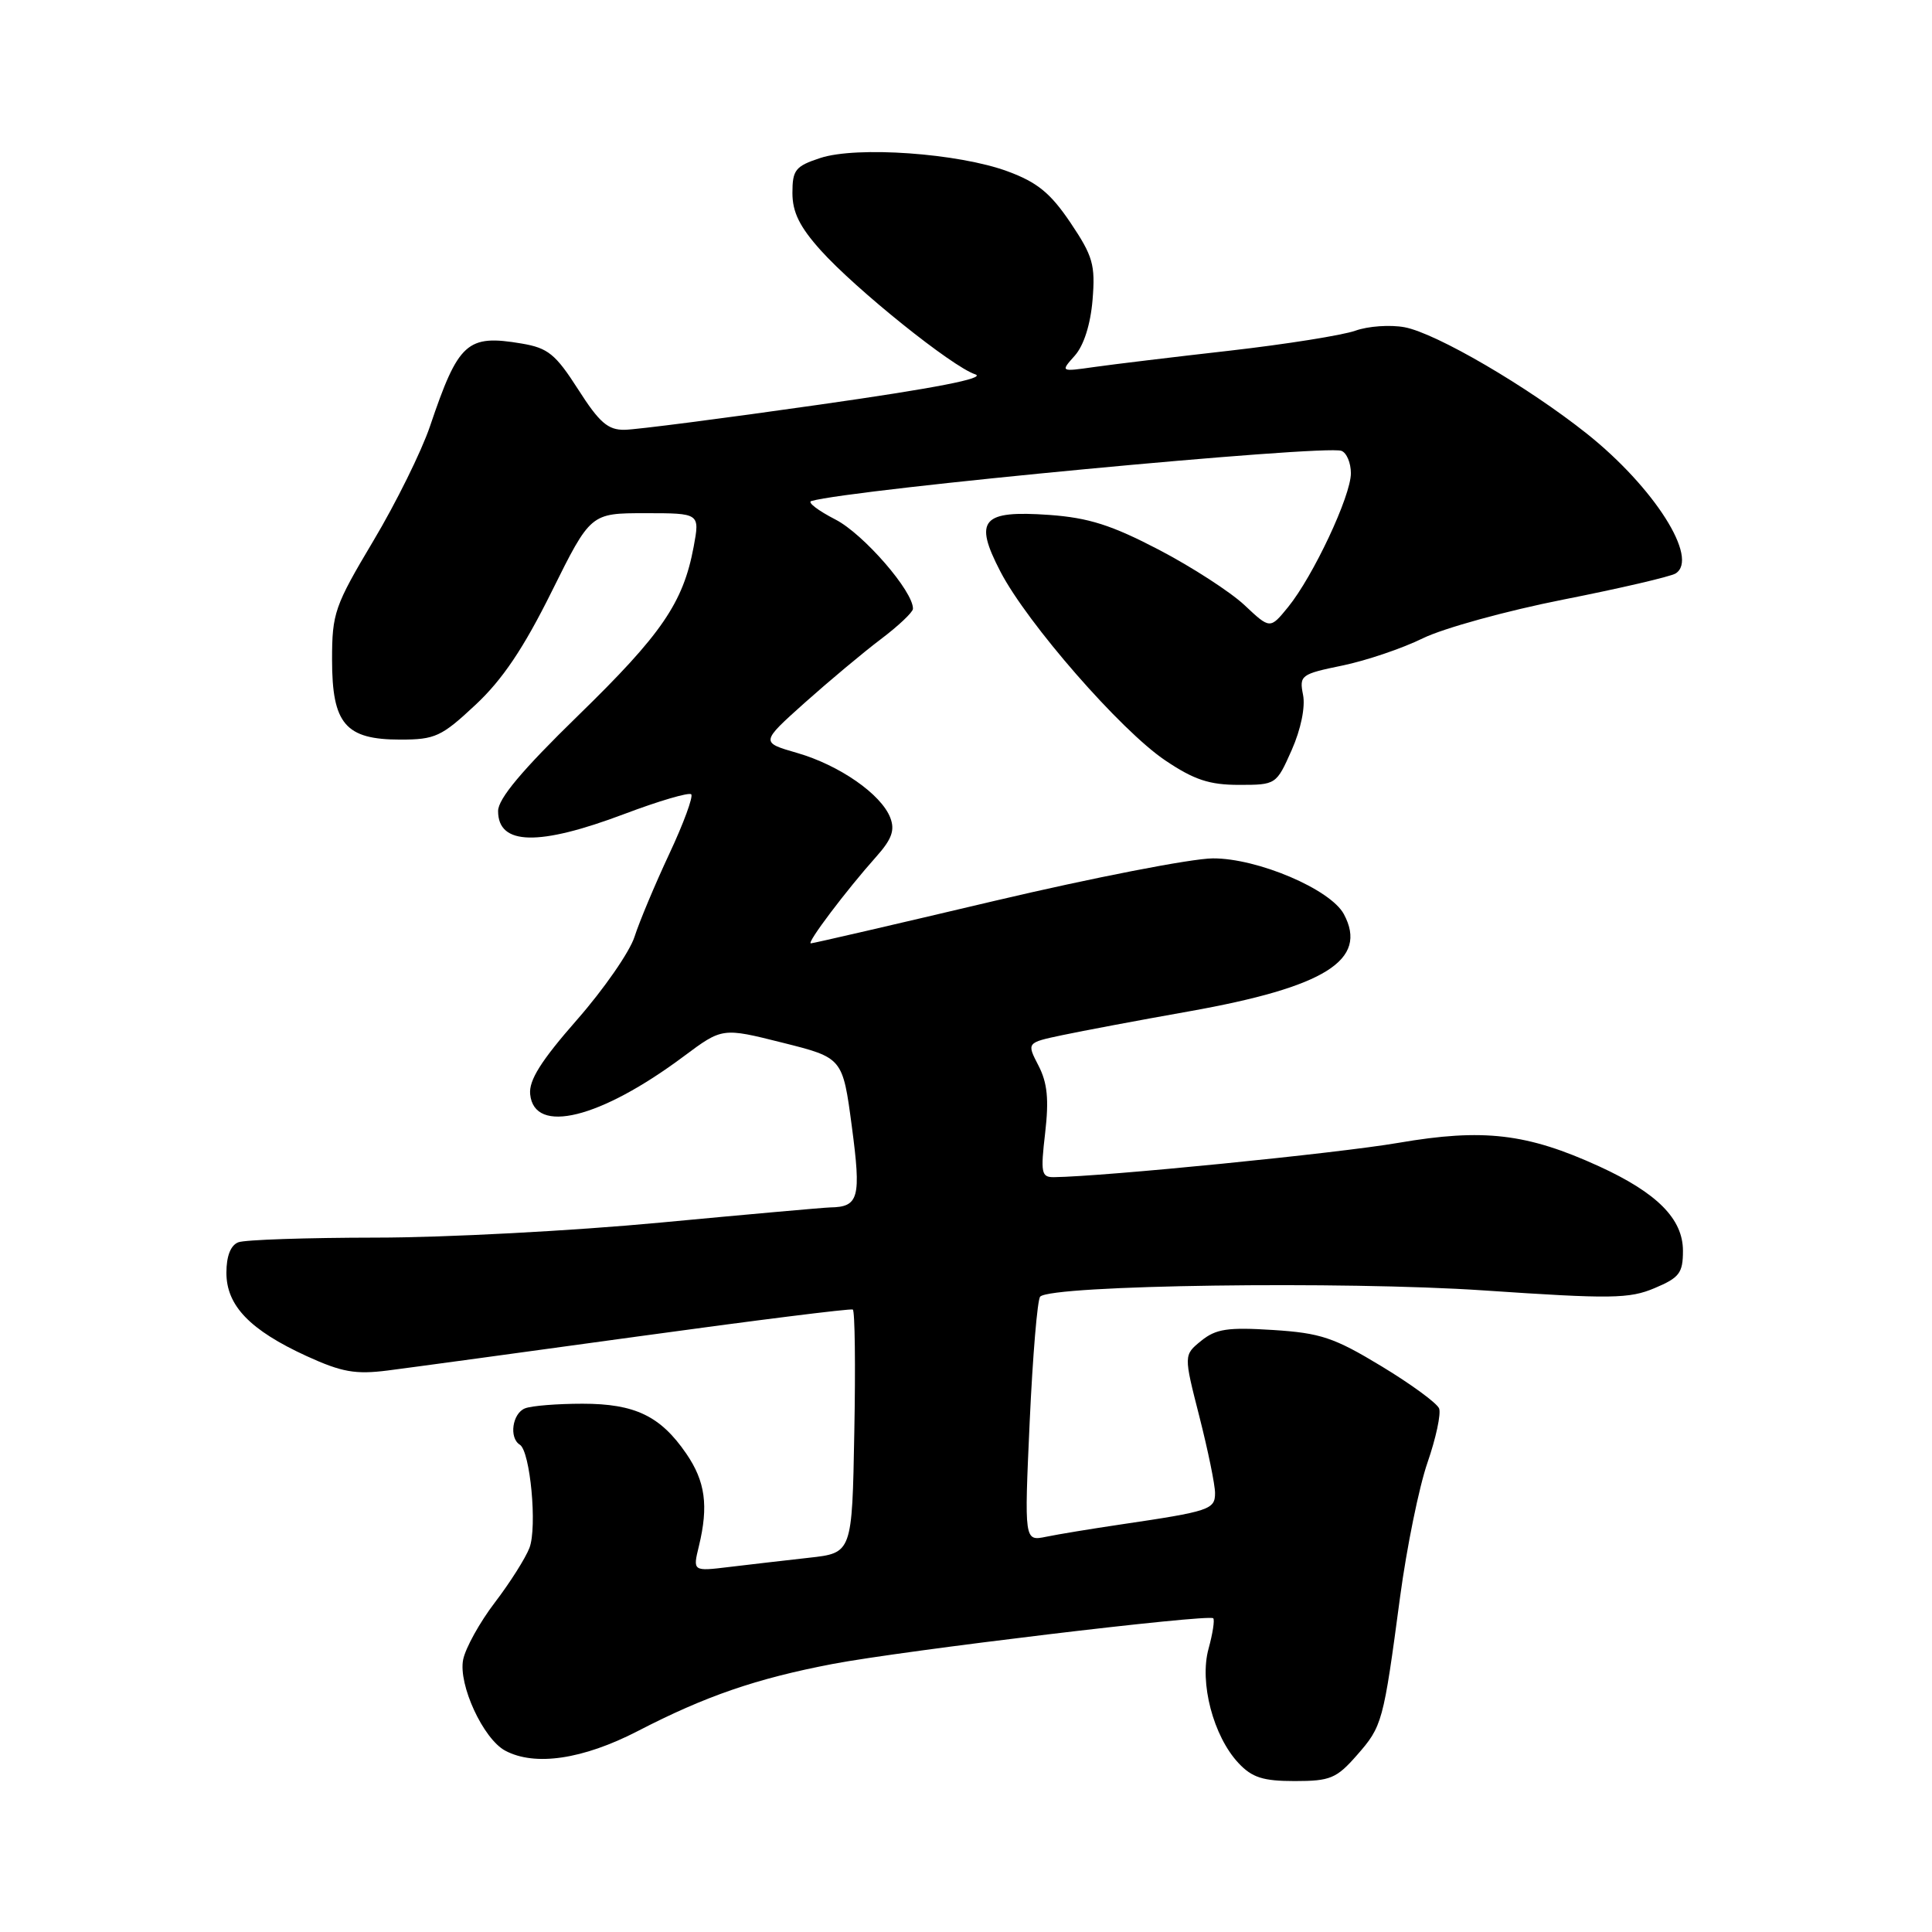 <?xml version="1.0" encoding="UTF-8" standalone="no"?>
<!DOCTYPE svg PUBLIC "-//W3C//DTD SVG 1.1//EN" "http://www.w3.org/Graphics/SVG/1.1/DTD/svg11.dtd" >
<svg xmlns="http://www.w3.org/2000/svg" xmlns:xlink="http://www.w3.org/1999/xlink" version="1.1" viewBox="0 0 256 256">
 <g >
 <path fill="currentColor"
d=" M 179.80 232.57 C 183.16 228.74 183.30 228.26 185.52 211.59 C 186.40 205.04 188.03 197.03 189.15 193.80 C 190.27 190.57 190.96 187.34 190.69 186.63 C 190.42 185.93 186.97 183.40 183.03 181.02 C 176.77 177.23 174.97 176.63 168.68 176.23 C 162.69 175.85 161.12 176.08 159.17 177.66 C 156.84 179.55 156.84 179.55 158.92 187.69 C 160.06 192.17 161.00 196.73 161.00 197.84 C 161.00 200.02 160.29 200.26 148.50 202.00 C 144.65 202.57 140.20 203.30 138.61 203.63 C 135.72 204.22 135.72 204.22 136.44 188.36 C 136.84 179.64 137.46 172.19 137.83 171.81 C 139.33 170.27 178.09 169.73 196.65 170.99 C 213.47 172.13 215.90 172.10 219.25 170.68 C 222.53 169.30 223.00 168.68 223.00 165.74 C 223.00 161.51 219.58 158.07 211.90 154.55 C 202.34 150.18 196.56 149.50 185.31 151.43 C 177.17 152.83 146.28 155.90 139.65 155.98 C 137.98 156.00 137.87 155.42 138.49 150.11 C 139.00 145.67 138.79 143.49 137.60 141.19 C 136.03 138.16 136.03 138.16 140.77 137.16 C 143.37 136.61 150.90 135.19 157.50 134.02 C 175.60 130.80 181.33 127.21 178.07 121.13 C 176.30 117.83 166.62 113.71 160.70 113.74 C 157.84 113.76 144.81 116.30 131.74 119.38 C 118.67 122.47 107.74 125.00 107.44 125.00 C 106.83 125.00 112.14 117.96 116.12 113.50 C 118.17 111.20 118.60 110.00 117.97 108.36 C 116.77 105.24 111.23 101.39 105.63 99.77 C 100.77 98.37 100.77 98.37 106.63 93.12 C 109.86 90.24 114.40 86.44 116.72 84.69 C 119.04 82.94 120.95 81.13 120.97 80.68 C 121.06 78.40 114.41 70.74 110.70 68.84 C 108.39 67.65 106.95 66.55 107.50 66.39 C 112.87 64.83 175.52 58.90 177.75 59.74 C 178.44 60.00 179.00 61.34 179.00 62.71 C 179.00 65.71 174.01 76.34 170.68 80.44 C 168.29 83.37 168.29 83.37 164.90 80.18 C 163.03 78.43 157.93 75.13 153.57 72.85 C 147.28 69.57 144.26 68.61 139.04 68.23 C 130.10 67.60 128.99 68.87 132.56 75.74 C 136.11 82.59 148.52 96.80 154.39 100.75 C 158.22 103.33 160.25 104.00 164.17 104.00 C 169.09 104.00 169.12 103.97 171.16 99.38 C 172.38 96.62 172.98 93.67 172.66 92.07 C 172.15 89.49 172.37 89.32 177.86 88.19 C 181.02 87.54 185.83 85.91 188.55 84.57 C 191.27 83.24 199.64 80.93 207.13 79.45 C 214.63 77.97 221.33 76.41 222.02 75.99 C 225.19 74.03 219.19 64.57 210.26 57.46 C 202.45 51.24 190.31 44.15 186.11 43.36 C 184.22 43.01 181.28 43.21 179.59 43.82 C 177.89 44.42 170.43 45.61 163.00 46.46 C 155.57 47.30 147.47 48.28 145.00 48.63 C 140.50 49.27 140.50 49.27 142.42 47.12 C 143.61 45.78 144.50 42.99 144.77 39.73 C 145.15 35.09 144.82 33.94 141.85 29.52 C 139.20 25.59 137.46 24.16 133.53 22.71 C 127.02 20.30 113.52 19.34 108.68 20.94 C 105.39 22.02 105.00 22.52 105.00 25.57 C 105.00 28.12 105.96 30.06 108.75 33.17 C 113.41 38.35 126.15 48.59 129.22 49.60 C 130.75 50.11 123.91 51.44 108.50 53.63 C 95.85 55.44 84.28 56.93 82.78 56.95 C 80.56 56.99 79.42 56.00 76.61 51.60 C 73.61 46.92 72.62 46.11 69.12 45.52 C 61.88 44.30 60.75 45.32 56.97 56.50 C 55.85 59.80 52.48 66.63 49.47 71.67 C 44.33 80.30 44.00 81.24 44.00 87.42 C 44.00 95.93 45.77 98.00 53.04 98.00 C 57.66 98.00 58.50 97.61 63.01 93.39 C 66.57 90.07 69.37 85.91 73.10 78.39 C 78.26 68.00 78.26 68.00 85.50 68.00 C 92.74 68.00 92.74 68.00 91.91 72.47 C 90.52 79.88 87.69 84.02 76.60 94.82 C 69.15 102.08 66.00 105.84 66.00 107.47 C 66.00 112.02 71.37 112.14 82.72 107.86 C 87.30 106.13 91.29 104.96 91.59 105.25 C 91.88 105.55 90.58 109.10 88.68 113.15 C 86.79 117.19 84.72 122.13 84.08 124.12 C 83.45 126.11 80.02 131.06 76.46 135.12 C 71.68 140.57 70.06 143.15 70.25 145.00 C 70.79 150.39 79.53 148.23 90.60 139.97 C 95.71 136.16 95.71 136.16 103.68 138.16 C 111.66 140.16 111.66 140.16 112.87 149.25 C 114.13 158.74 113.81 159.93 110.00 159.99 C 109.17 160.01 99.05 160.91 87.50 162.00 C 75.95 163.09 59.00 163.99 49.83 163.99 C 40.66 164.00 32.45 164.27 31.58 164.61 C 30.56 165.00 30.00 166.44 30.00 168.65 C 30.00 173.01 33.13 176.25 40.63 179.69 C 45.29 181.82 47.09 182.14 51.36 181.60 C 54.19 181.24 69.10 179.21 84.50 177.09 C 99.90 174.97 112.72 173.36 113.00 173.52 C 113.28 173.68 113.37 181.00 113.20 189.79 C 112.91 205.78 112.91 205.78 107.20 206.41 C 104.07 206.76 99.32 207.31 96.65 207.63 C 91.79 208.22 91.79 208.22 92.61 204.86 C 93.90 199.52 93.46 196.30 90.94 192.62 C 87.52 187.63 84.14 186.00 77.18 186.00 C 73.87 186.00 70.45 186.27 69.58 186.61 C 67.89 187.26 67.42 190.52 68.88 191.43 C 70.26 192.28 71.20 202.34 70.16 205.09 C 69.64 206.45 67.58 209.71 65.57 212.34 C 63.57 214.96 61.68 218.37 61.37 219.91 C 60.71 223.22 64.03 230.41 66.94 231.97 C 70.87 234.07 77.23 233.13 84.50 229.38 C 93.49 224.73 100.21 222.42 110.35 220.48 C 119.56 218.72 160.18 213.84 160.76 214.43 C 160.97 214.64 160.69 216.46 160.14 218.46 C 158.90 222.94 160.77 230.06 164.11 233.62 C 165.91 235.54 167.36 236.00 171.57 236.00 C 176.27 236.00 177.10 235.65 179.80 232.57 Z "/>
</g>
</svg>